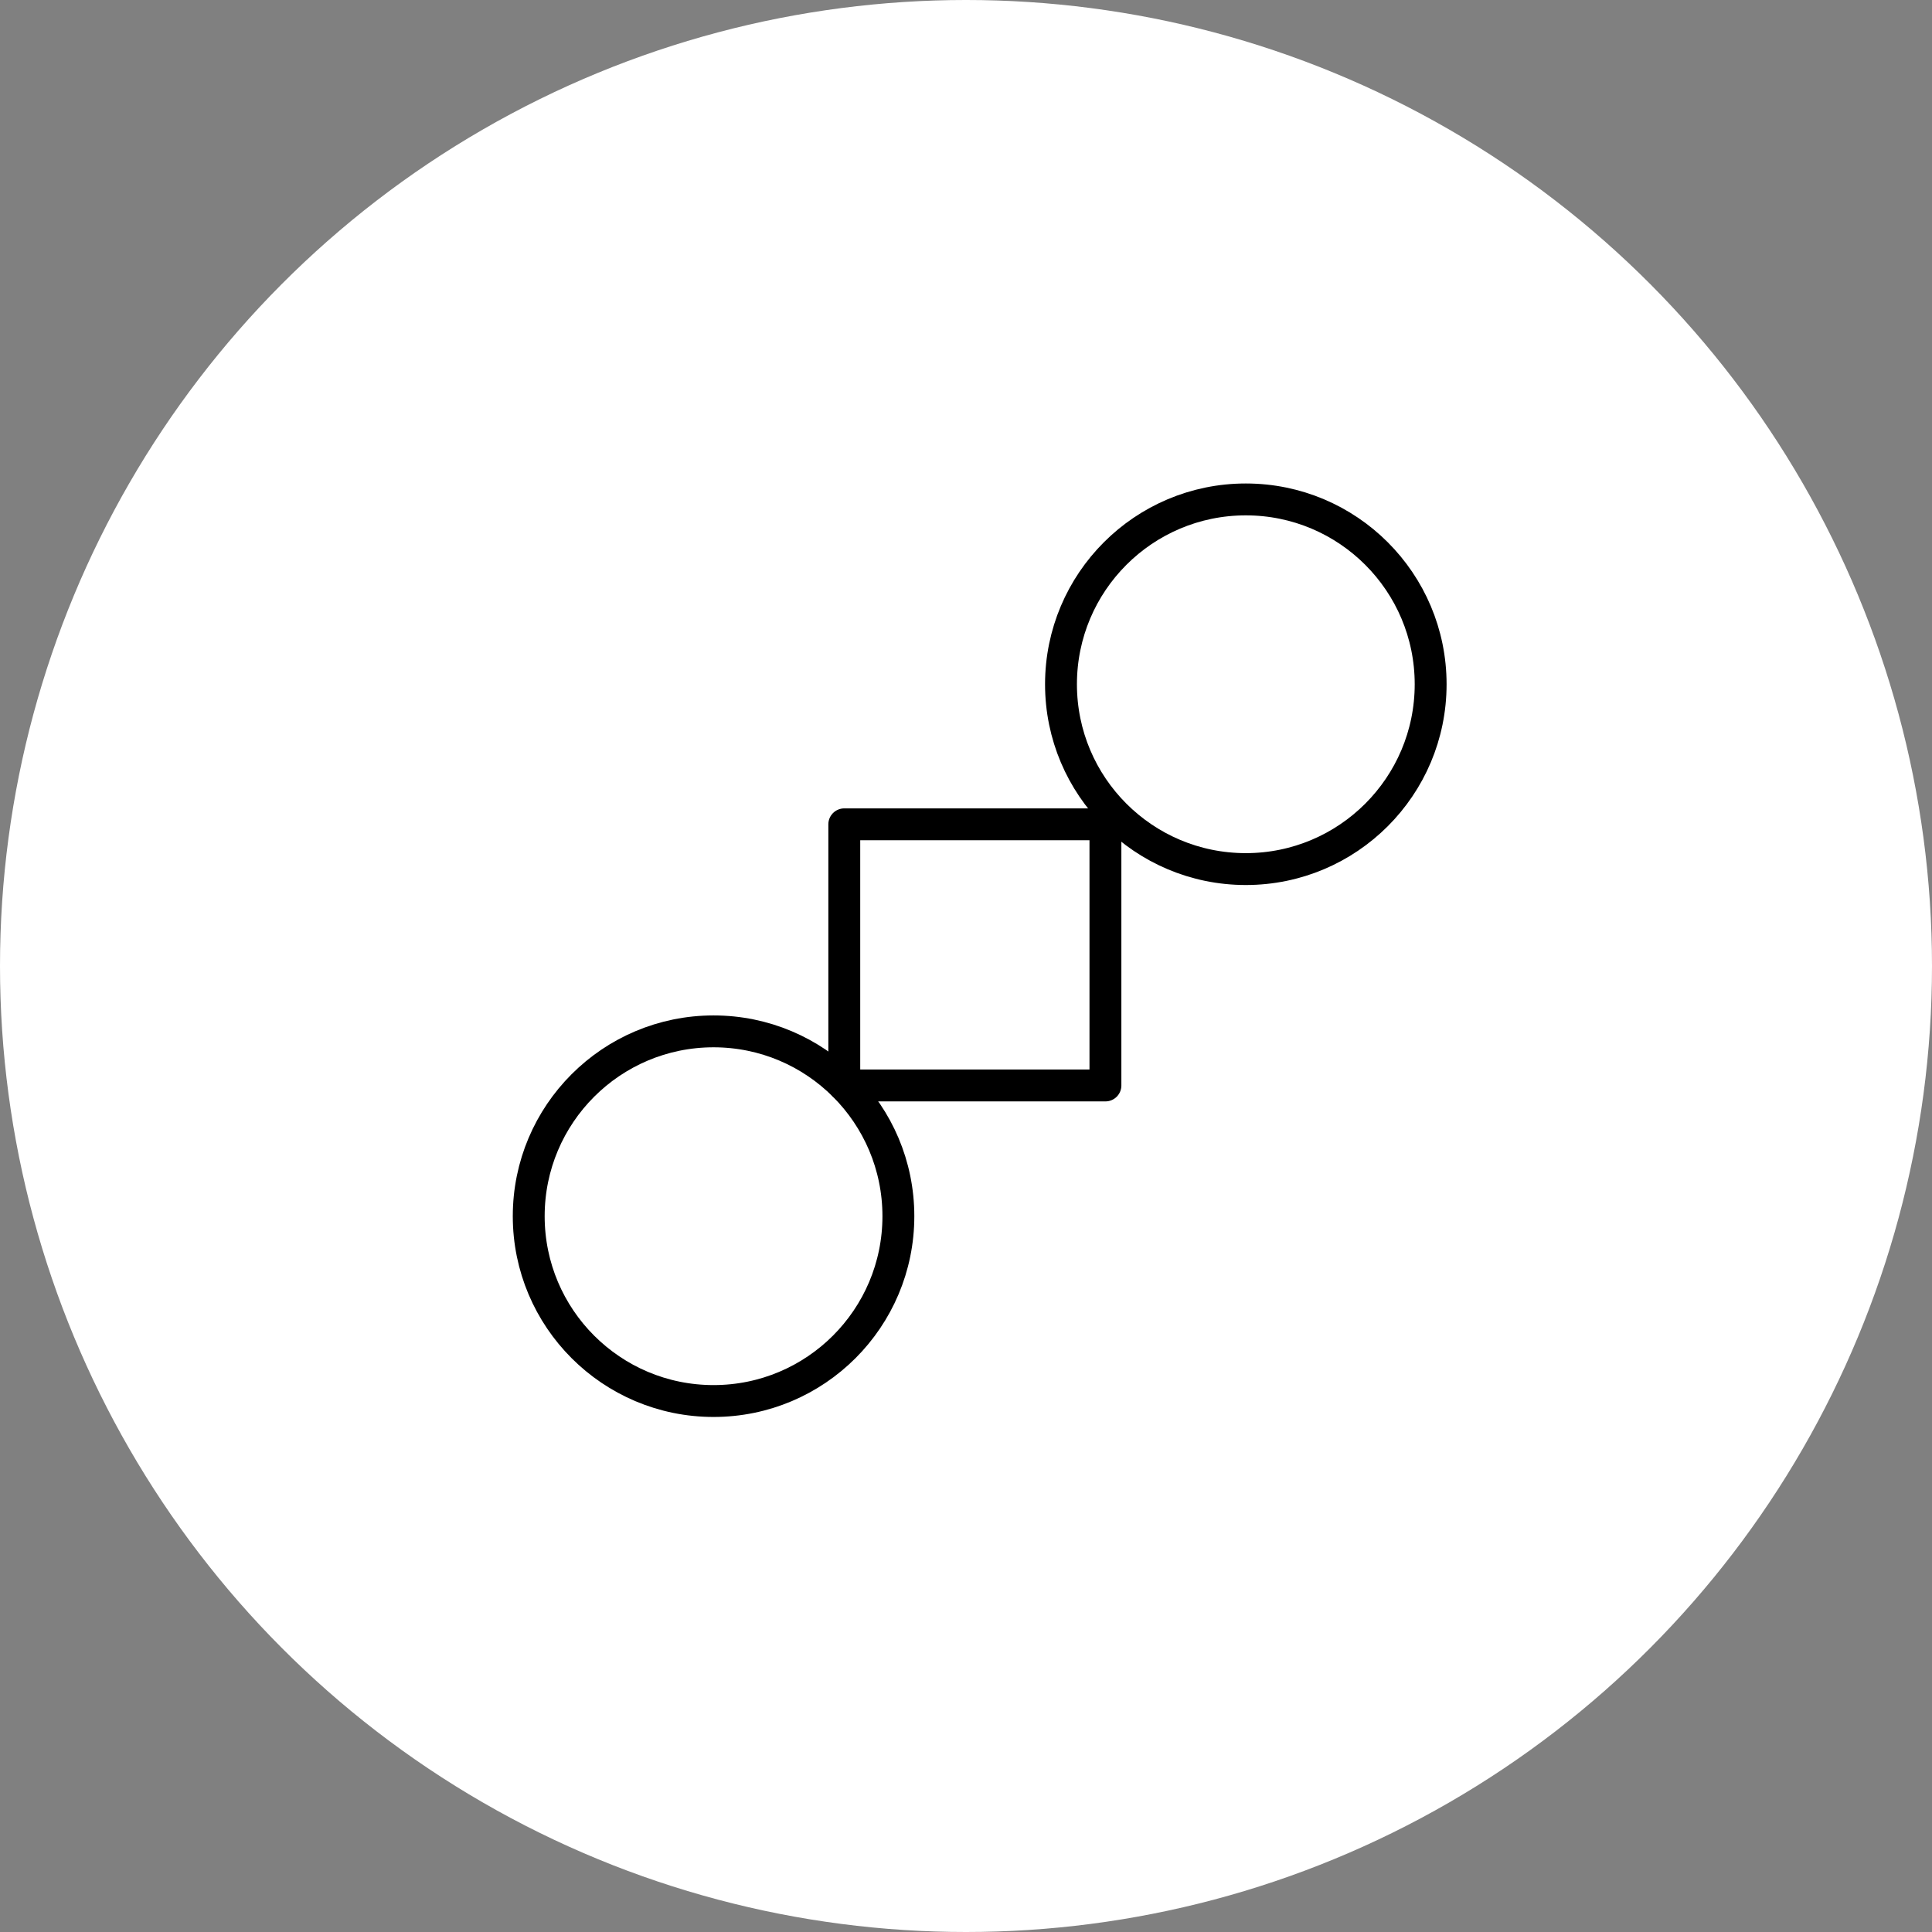 <svg xmlns="http://www.w3.org/2000/svg" viewBox="0 0 60 60"><rect x="0" y="0" width="60" height="60" fill="#808080" stroke="none"/><defs><style>.cls-1{fill:#fff;}.cls-2{fill:none;stroke:#000;stroke-linecap:round;stroke-linejoin:round;stroke-width:0.99px;}</style></defs><title>Recurso 63</title><g id="Capa_2" data-name="Capa 2"><g id="Layer_1" data-name="Layer 1"><circle class="cls-1" cx="30" cy="30" r="30"/><rect class="cls-2" x="26.22" y="25.6" width="8.11" height="8.11"/><circle class="cls-2" cx="38.69" cy="21.25" r="5.74"/><circle class="cls-2" cx="22.16" cy="37.77" r="5.74"/></g></g></svg>